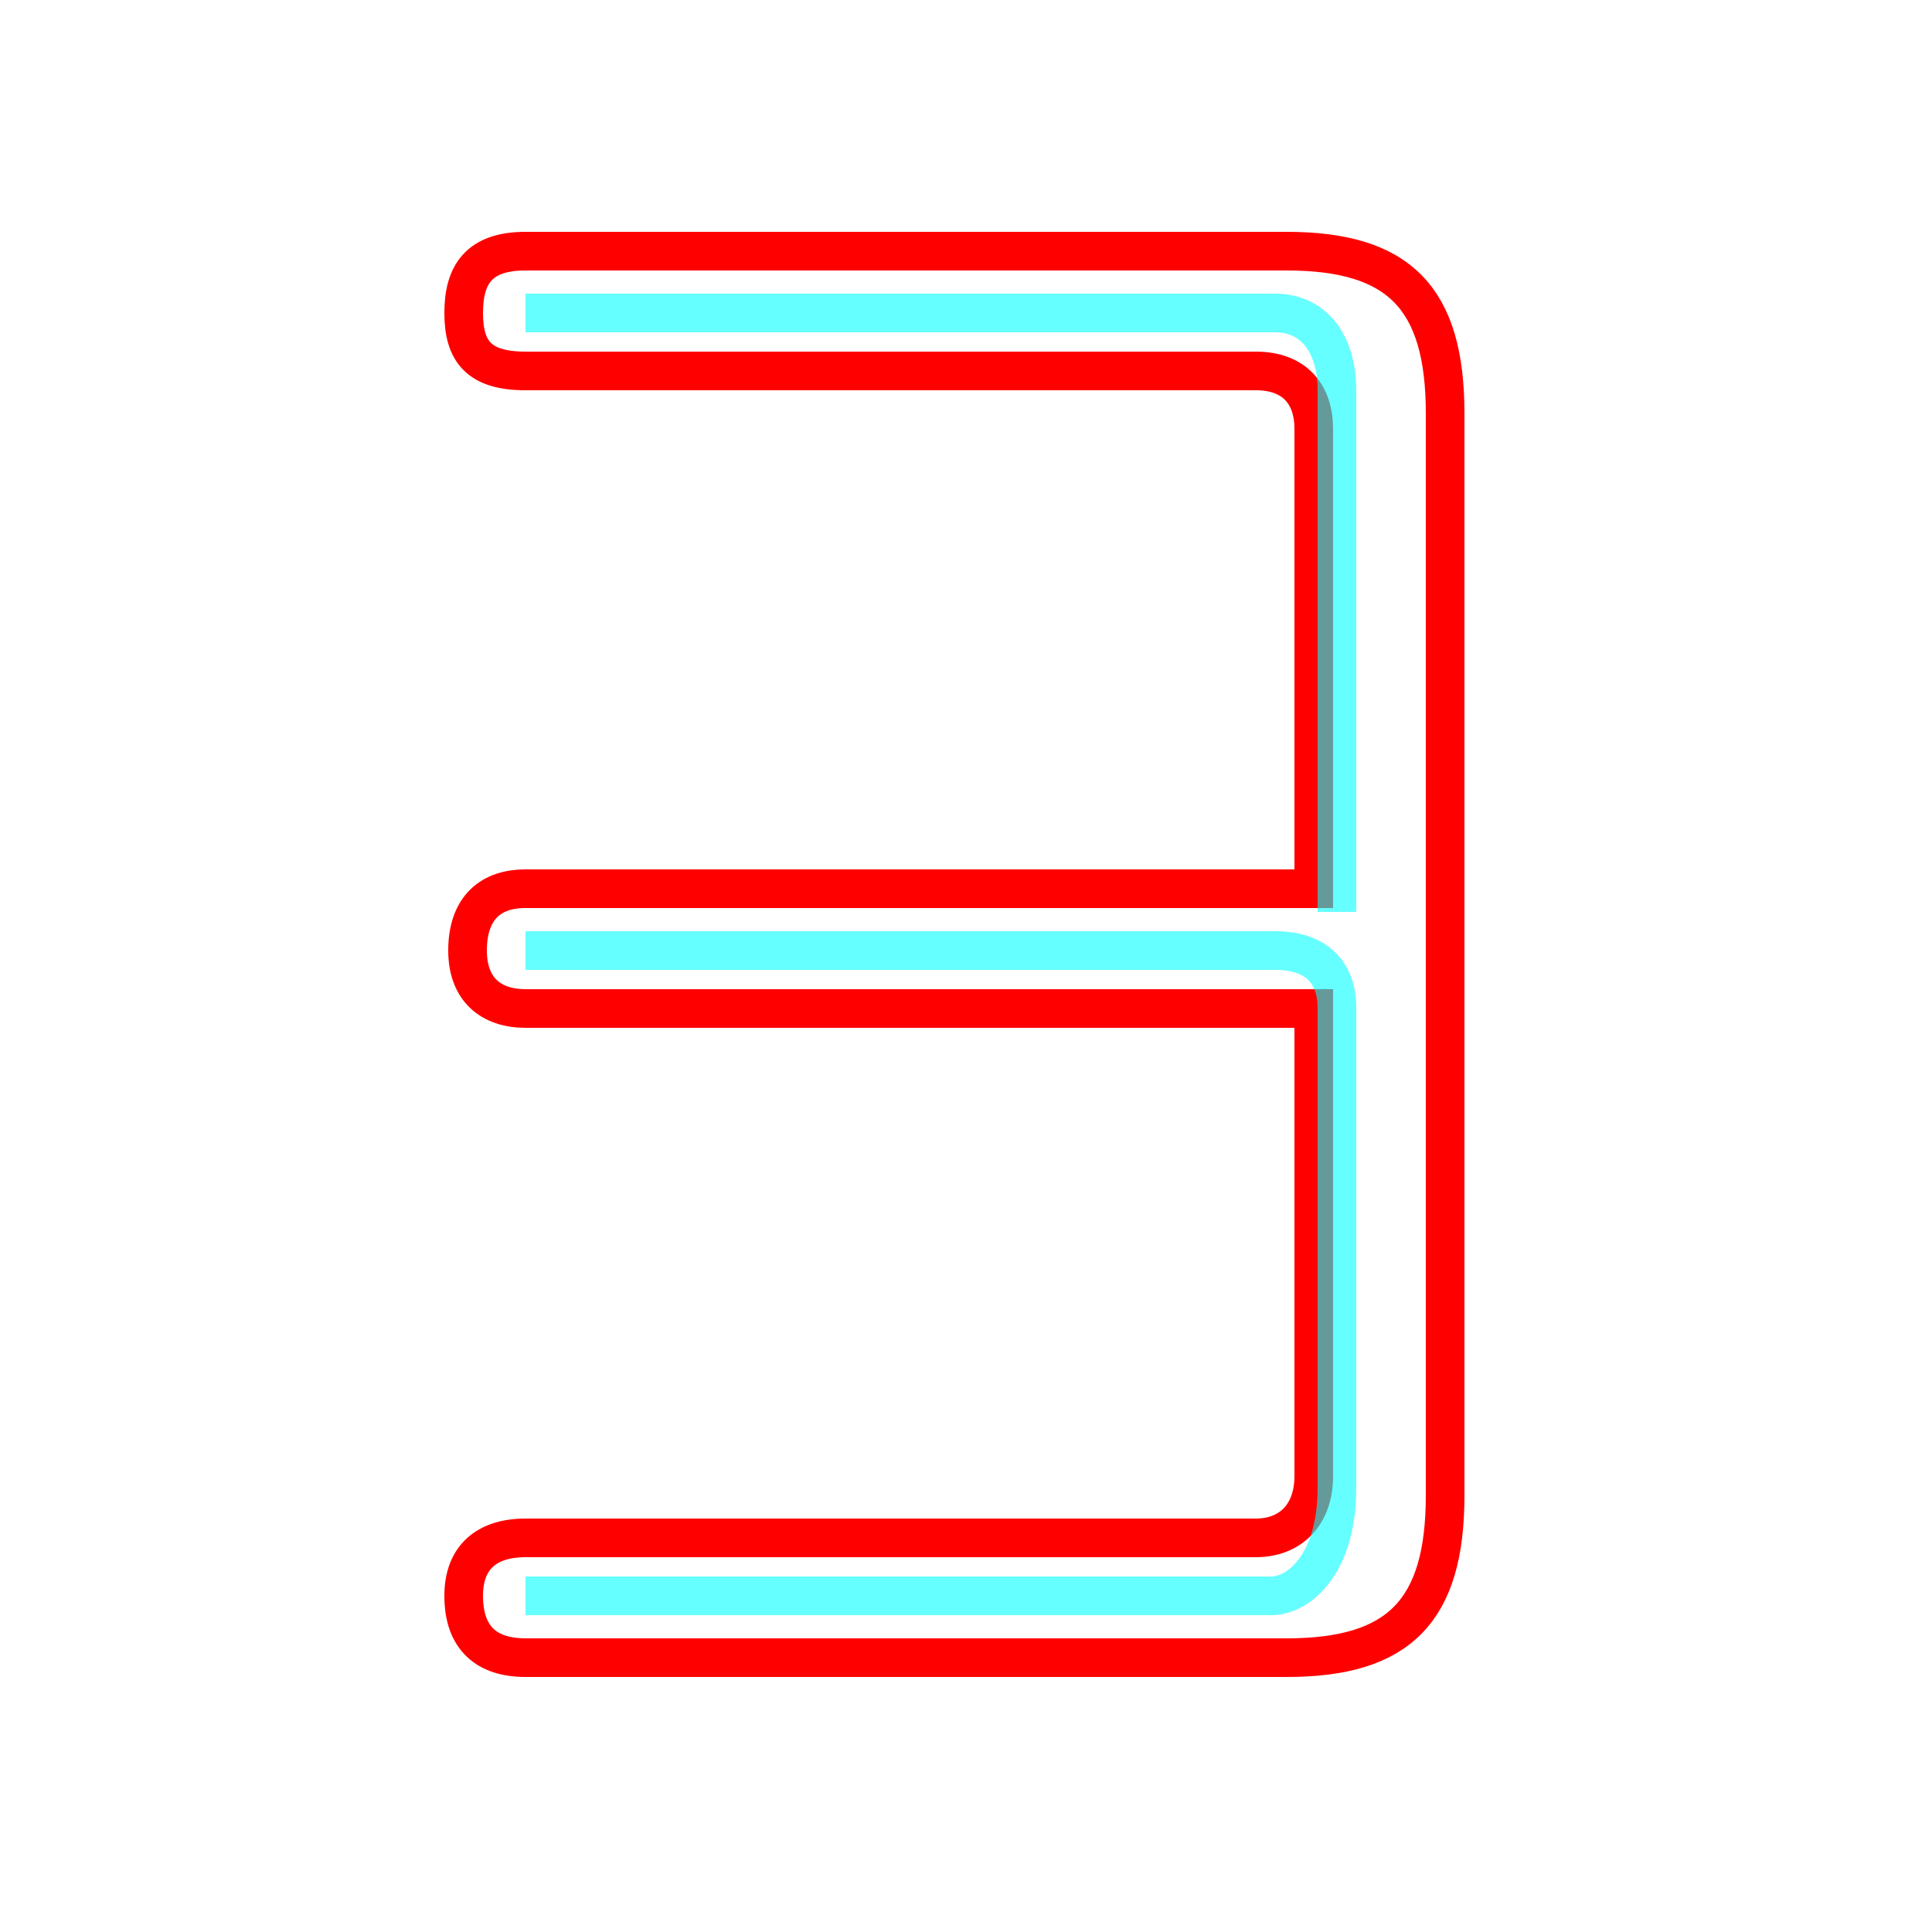 <?xml version='1.0' encoding='utf8'?>
<svg viewBox="0.0 -6.0 50.0 50.0" version="1.1" xmlns="http://www.w3.org/2000/svg">
<rect x="0.0" y="-6.0" width="50.0" height="50.0" fill="#333333" stroke="none"/>
<rect x="-1000" y="-1000" width="2000" height="2000" stroke="white" fill="white"/>
<g style="fill:none;stroke:rgba(255, 0, 0, 1);  stroke-width:1"><path d="M 34.0 -5.8 L 34.0 -17.9 L 13.6 -17.9 C 12.7 -17.9 12.1 -18.4 12.1 -19.4 C 12.1 -20.4 12.6 -21.0 13.6 -21.0 L 34.0 -21.0 L 34.0 -32.9 C 34.0 -33.8 33.5 -34.4 32.5 -34.4 L 13.6 -34.4 C 12.4 -34.4 12.0 -34.9 12.0 -35.9 C 12.0 -36.9 12.4 -37.5 13.6 -37.5 L 33.3 -37.5 C 36.2 -37.5 37.4 -36.3 37.4 -33.3 L 37.4 -5.3 C 37.4 -2.3 36.2 -1.1 33.3 -1.1 L 13.6 -1.1 C 12.6 -1.1 12.0 -1.6 12.0 -2.7 C 12.0 -3.7 12.6 -4.2 13.6 -4.2 L 32.5 -4.2 C 33.4 -4.2 34.0 -4.8 34.0 -5.8 Z" transform="translate(0.0 38.0)" />
</g>
<g style="fill:none;stroke:rgba(0, 255, 255, 0.6);  stroke-width:1">
<path d="M 13.6 -19.4 L 33.0 -19.4 C 34.0 -19.4 34.6 -18.9 34.6 -17.9 L 34.6 -5.5 C 34.6 -3.5 33.6 -2.7 32.9 -2.7 L 13.6 -2.7 M 13.6 -35.9 L 33.0 -35.9 C 34.0 -35.9 34.6 -35.1 34.6 -33.9 L 34.6 -20.4" transform="translate(0.0 38.0)" />
</g>
</svg>